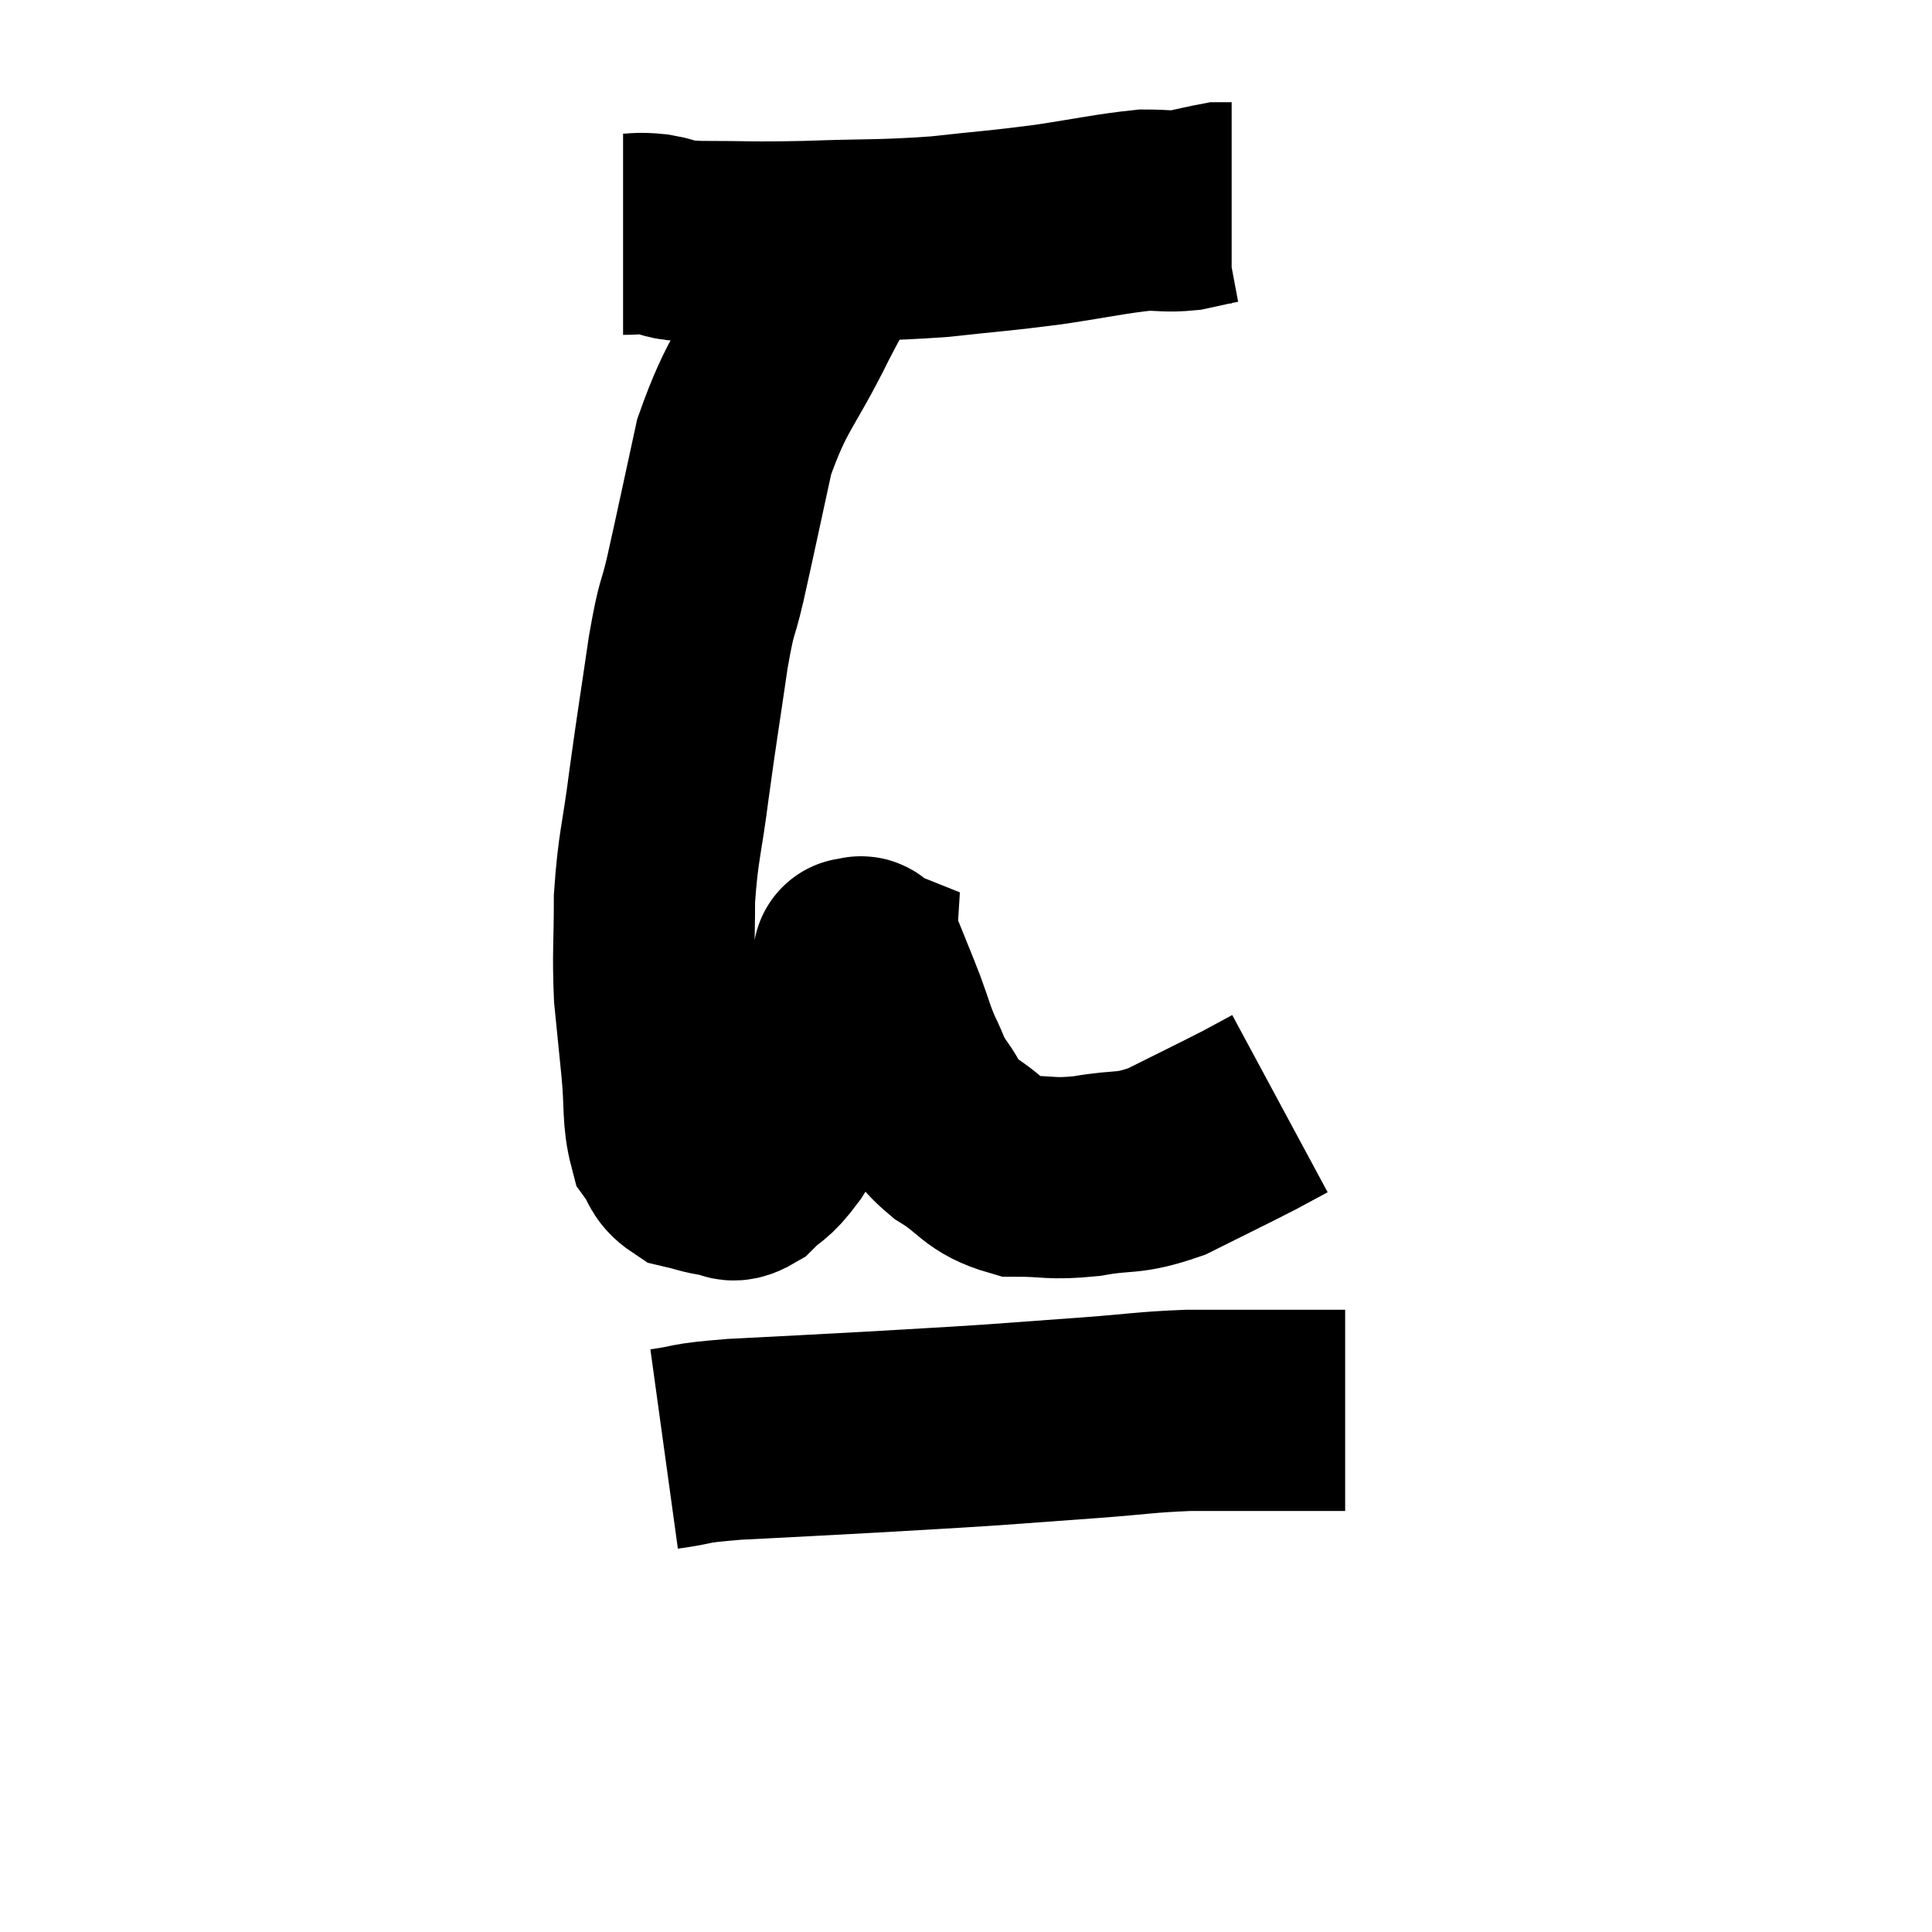 <svg width="48" height="48" viewBox="0 0 48 48" xmlns="http://www.w3.org/2000/svg"><path d="M 15.48 5.82 C 15.87 5.82, 15.795 5.775, 16.26 5.82 C 16.8 5.91, 16.395 5.955, 17.34 6 C 18.69 6, 18.54 6.03, 20.04 6 C 21.69 5.94, 21.84 5.985, 23.34 5.88 C 24.69 5.73, 24.765 5.745, 26.04 5.58 C 27.24 5.4, 27.585 5.31, 28.44 5.22 C 28.95 5.22, 28.995 5.265, 29.46 5.22 C 29.88 5.13, 30.06 5.085, 30.3 5.04 C 30.36 5.04, 30.345 5.04, 30.42 5.04 C 30.51 5.04, 30.555 5.04, 30.6 5.04 C 30.6 5.04, 30.6 5.04, 30.6 5.04 L 30.6 5.04" fill="none" stroke="black" stroke-width="5"></path><path d="M 20.7 6.36 C 20.28 7.08, 20.475 6.615, 19.86 7.8 C 19.05 9.45, 18.825 9.45, 18.24 11.1 C 17.88 12.75, 17.805 13.125, 17.52 14.4 C 17.31 15.3, 17.325 14.925, 17.1 16.2 C 16.86 17.85, 16.83 17.97, 16.62 19.5 C 16.44 20.91, 16.35 21.015, 16.26 22.32 C 16.26 23.52, 16.215 23.67, 16.26 24.72 C 16.35 25.62, 16.35 25.605, 16.44 26.52 C 16.53 27.45, 16.455 27.75, 16.62 28.38 C 16.86 28.71, 16.785 28.83, 17.1 29.04 C 17.49 29.13, 17.535 29.175, 17.88 29.22 C 18.18 29.22, 18.12 29.43, 18.48 29.22 C 18.9 28.8, 18.87 28.98, 19.32 28.38 C 19.8 27.6, 19.815 27.72, 20.28 26.82 C 20.73 25.8, 20.94 25.53, 21.18 24.78 C 21.21 24.3, 21.225 24.06, 21.24 23.82 C 21.24 23.82, 21.165 23.79, 21.24 23.82 C 21.39 23.88, 21.345 23.61, 21.54 23.94 C 21.78 24.54, 21.795 24.555, 22.02 25.14 C 22.23 25.71, 22.215 25.755, 22.44 26.28 C 22.68 26.76, 22.605 26.745, 22.92 27.24 C 23.31 27.75, 23.115 27.765, 23.7 28.26 C 24.48 28.74, 24.435 28.98, 25.26 29.22 C 26.13 29.22, 26.07 29.31, 27 29.22 C 27.99 29.04, 27.975 29.205, 28.98 28.86 C 30 28.35, 30.315 28.2, 31.02 27.84 C 31.41 27.63, 31.605 27.525, 31.8 27.42 L 31.8 27.42" fill="none" stroke="black" stroke-width="5"></path><path d="M 16.5 36 C 17.37 35.88, 16.95 35.865, 18.24 35.76 C 19.95 35.67, 20.055 35.67, 21.66 35.58 C 23.16 35.49, 23.295 35.49, 24.66 35.4 C 25.89 35.31, 25.905 35.31, 27.12 35.22 C 28.32 35.13, 28.425 35.085, 29.52 35.04 C 30.51 35.04, 30.72 35.04, 31.5 35.04 C 32.07 35.04, 32.205 35.04, 32.64 35.04 C 32.94 35.04, 33.045 35.04, 33.24 35.04 L 33.42 35.04" fill="none" stroke="black" stroke-width="5"></path></svg>